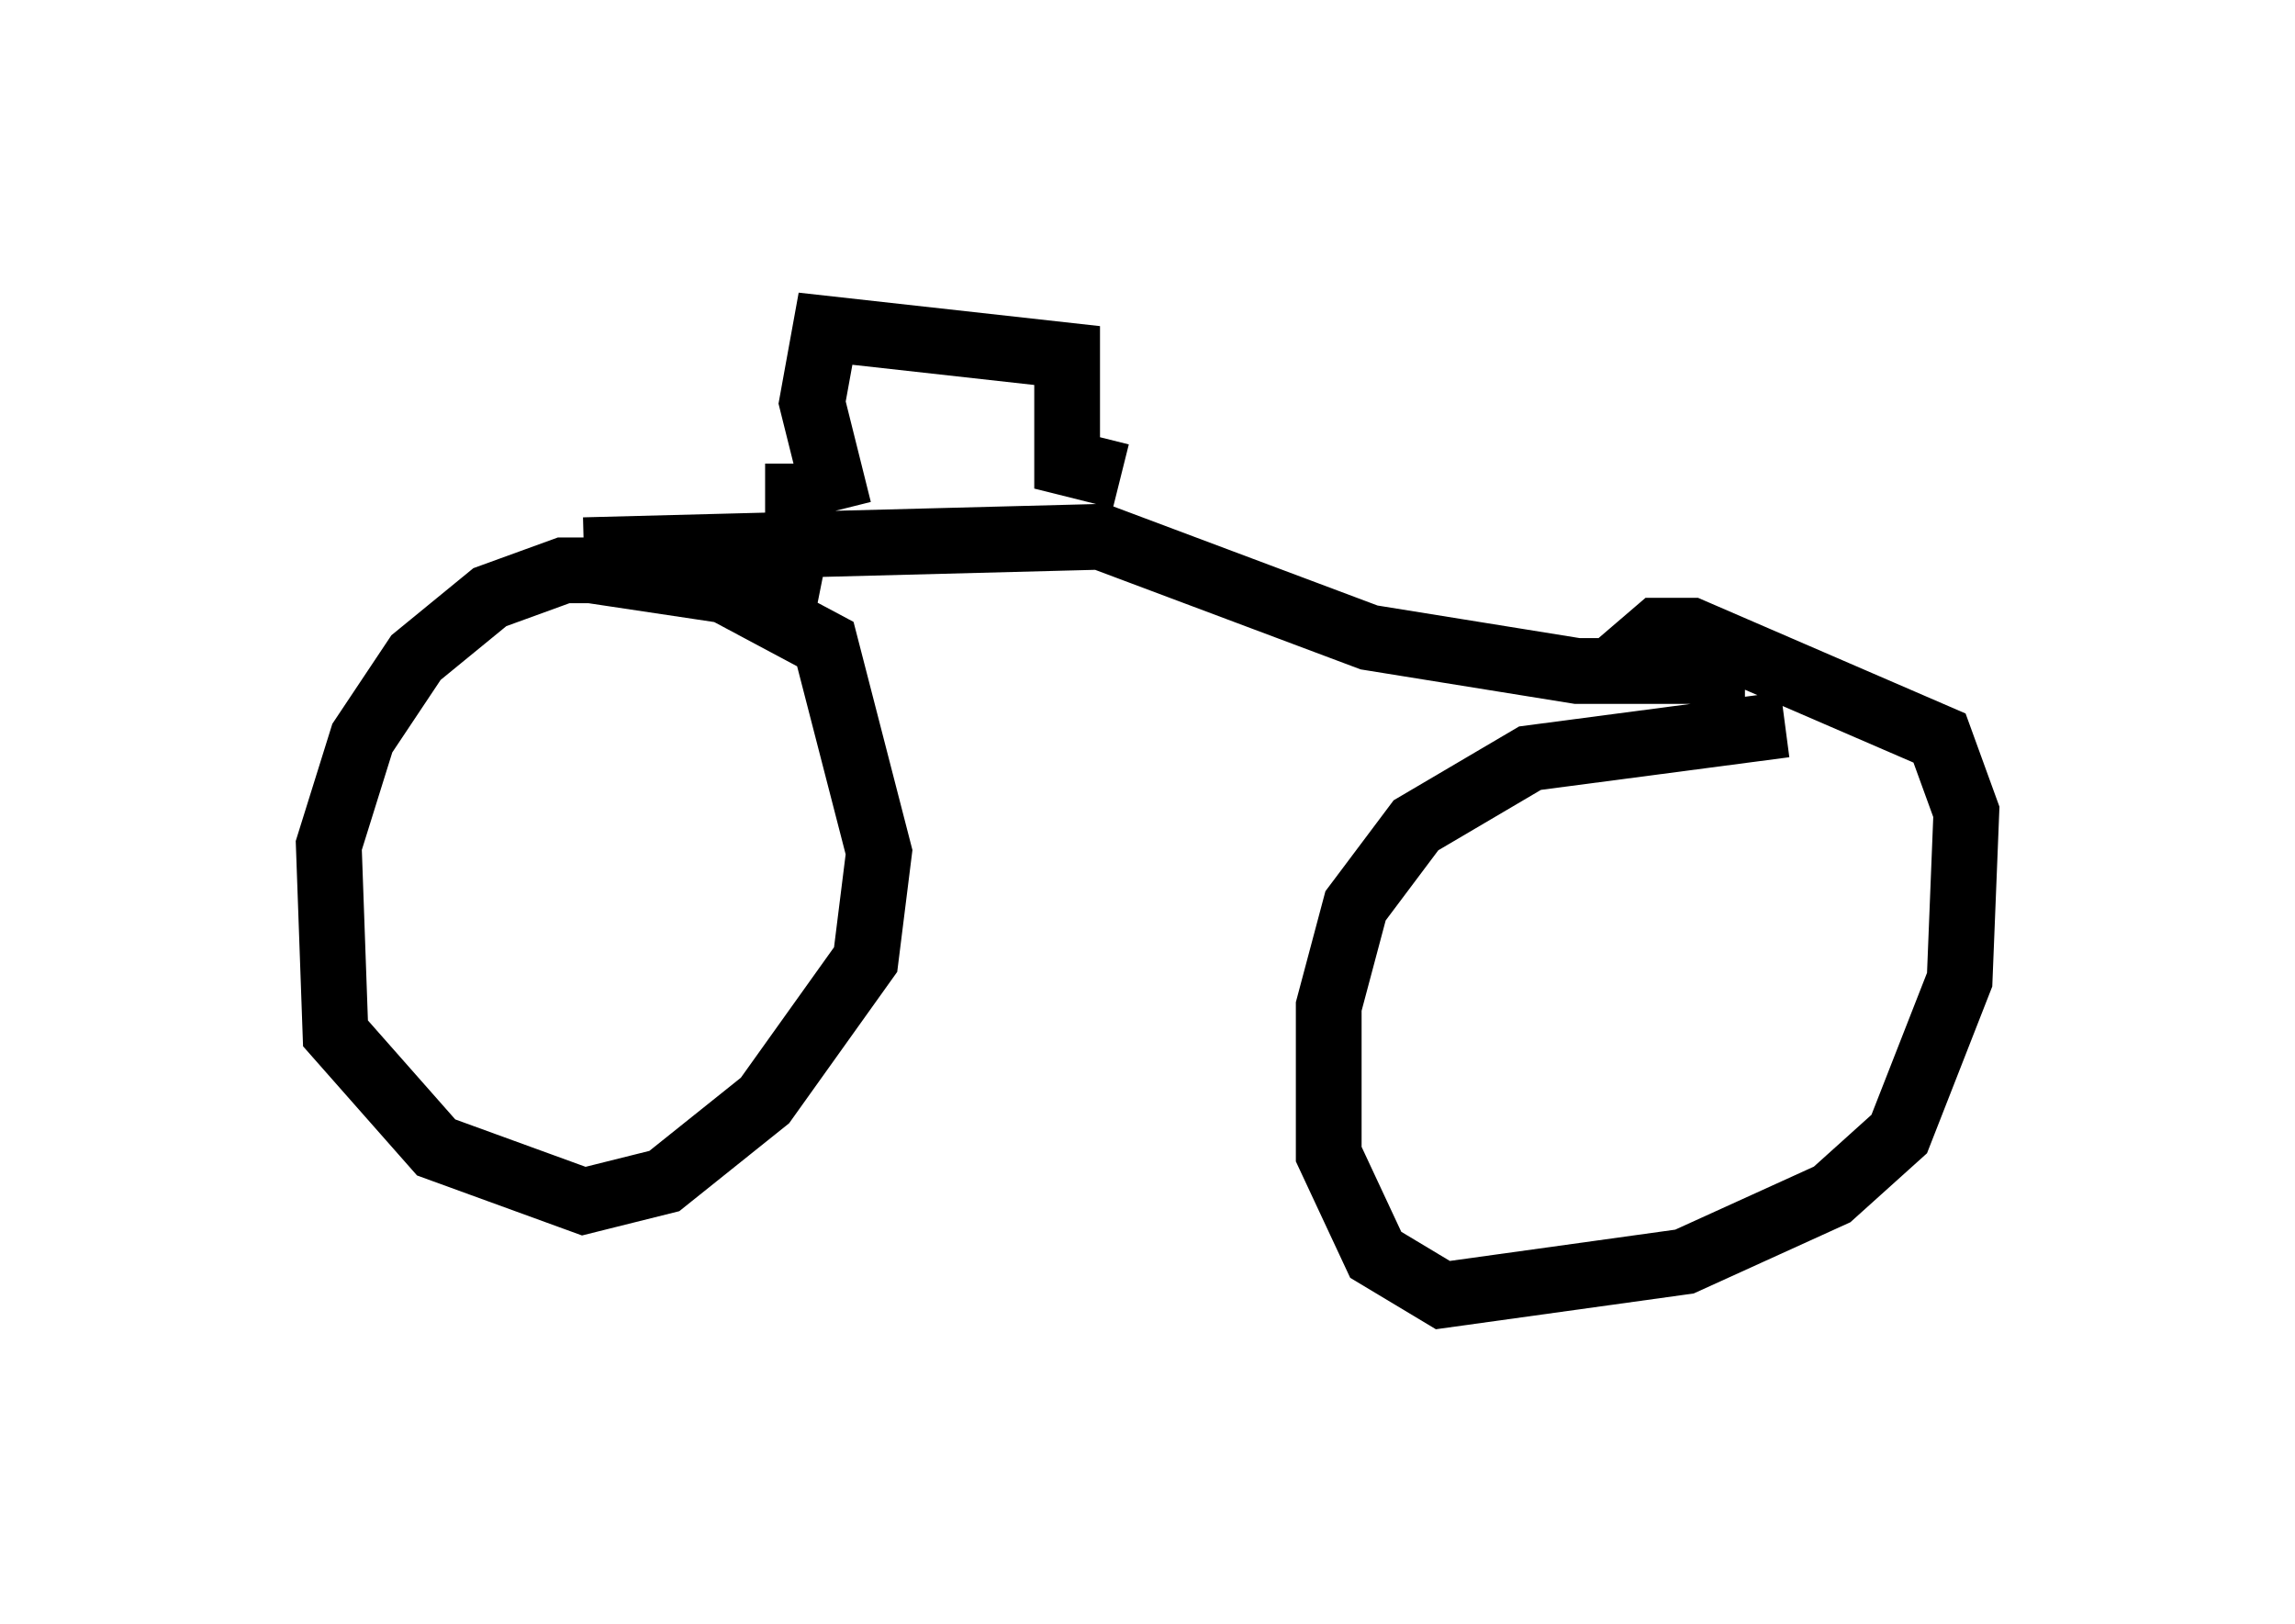 <?xml version="1.0" encoding="utf-8" ?>
<svg baseProfile="full" height="24.7" version="1.1" width="34.909" xmlns="http://www.w3.org/2000/svg" xmlns:ev="http://www.w3.org/2001/xml-events" xmlns:xlink="http://www.w3.org/1999/xlink"><defs /><rect fill="white" height="24.7" width="34.909" x="0" y="0" /><path d="M10.717, 8.981 m-0.51, -0.306 l-1.633, 0.0 -1.123, 0.408 l-1.123, 0.919 -0.817, 1.225 l-0.51, 1.633 0.102, 2.858 l1.531, 1.735 2.246, 0.817 l1.225, -0.306 1.531, -1.225 l1.531, -2.144 0.204, -1.633 l-0.817, -3.165 -1.531, -0.817 l-2.042, -0.306 m18.171, 2.348 l-3.879, 0.51 -1.735, 1.021 l-0.919, 1.225 -0.408, 1.531 l0.0, 2.246 0.715, 1.531 l1.021, 0.613 3.675, -0.51 l2.246, -1.021 1.021, -0.919 l0.919, -2.348 0.102, -2.552 l-0.408, -1.123 -3.777, -1.633 l-0.51, 0.0 -0.715, 0.613 m-12.046, -1.123 l-1.021, -0.204 m-2.552, -0.51 l7.861, -0.204 4.083, 1.531 l3.165, 0.51 2.552, 0.0 m-14.904, -2.654 l0.919, 0.0 m0.204, 0.204 l-0.408, -1.633 0.204, -1.123 l3.675, 0.408 0.0, 1.633 l0.817, 0.204 " fill="none" stroke="black" stroke-width="1" /></svg>